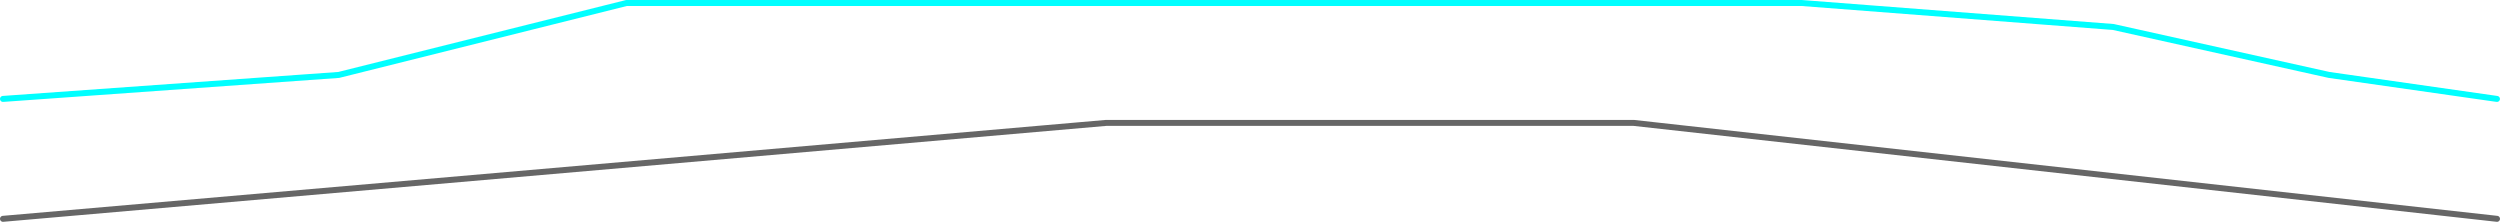 <?xml version="1.0" encoding="UTF-8" standalone="no"?>
<svg xmlns:ffdec="https://www.free-decompiler.com/flash" xmlns:xlink="http://www.w3.org/1999/xlink" ffdec:objectType="frame" height="185.0px" width="2085.05px" xmlns="http://www.w3.org/2000/svg">
  <g transform="matrix(1.0, 0.0, 0.0, 1.0, -17.5, 82.5)">
    <use ffdec:characterId="368" height="185.0" transform="matrix(1.0, 0.0, 0.0, 1.0, 17.5, -82.5)" width="2085.05" xlink:href="#shape0"/>
  </g>
  <defs>
    <g id="shape0" transform="matrix(1.0, 0.0, 0.0, 1.0, -17.5, 82.5)">
      <path d="M20.0 0.0 L300.0 -20.0 540.0 -80.0 1520.0 -80.0 1780.0 -60.0 1960.0 -20.0 2100.0 0.0" fill="none" stroke="#00ffff" stroke-linecap="round" stroke-linejoin="round" stroke-width="5.0"/>
      <path d="M20.0 100.0 L940.05 20.0 1380.0 20.0 2100.05 100.0" fill="none" stroke="#666666" stroke-linecap="round" stroke-linejoin="round" stroke-width="5.0"/>
    </g>
  </defs>
</svg>
